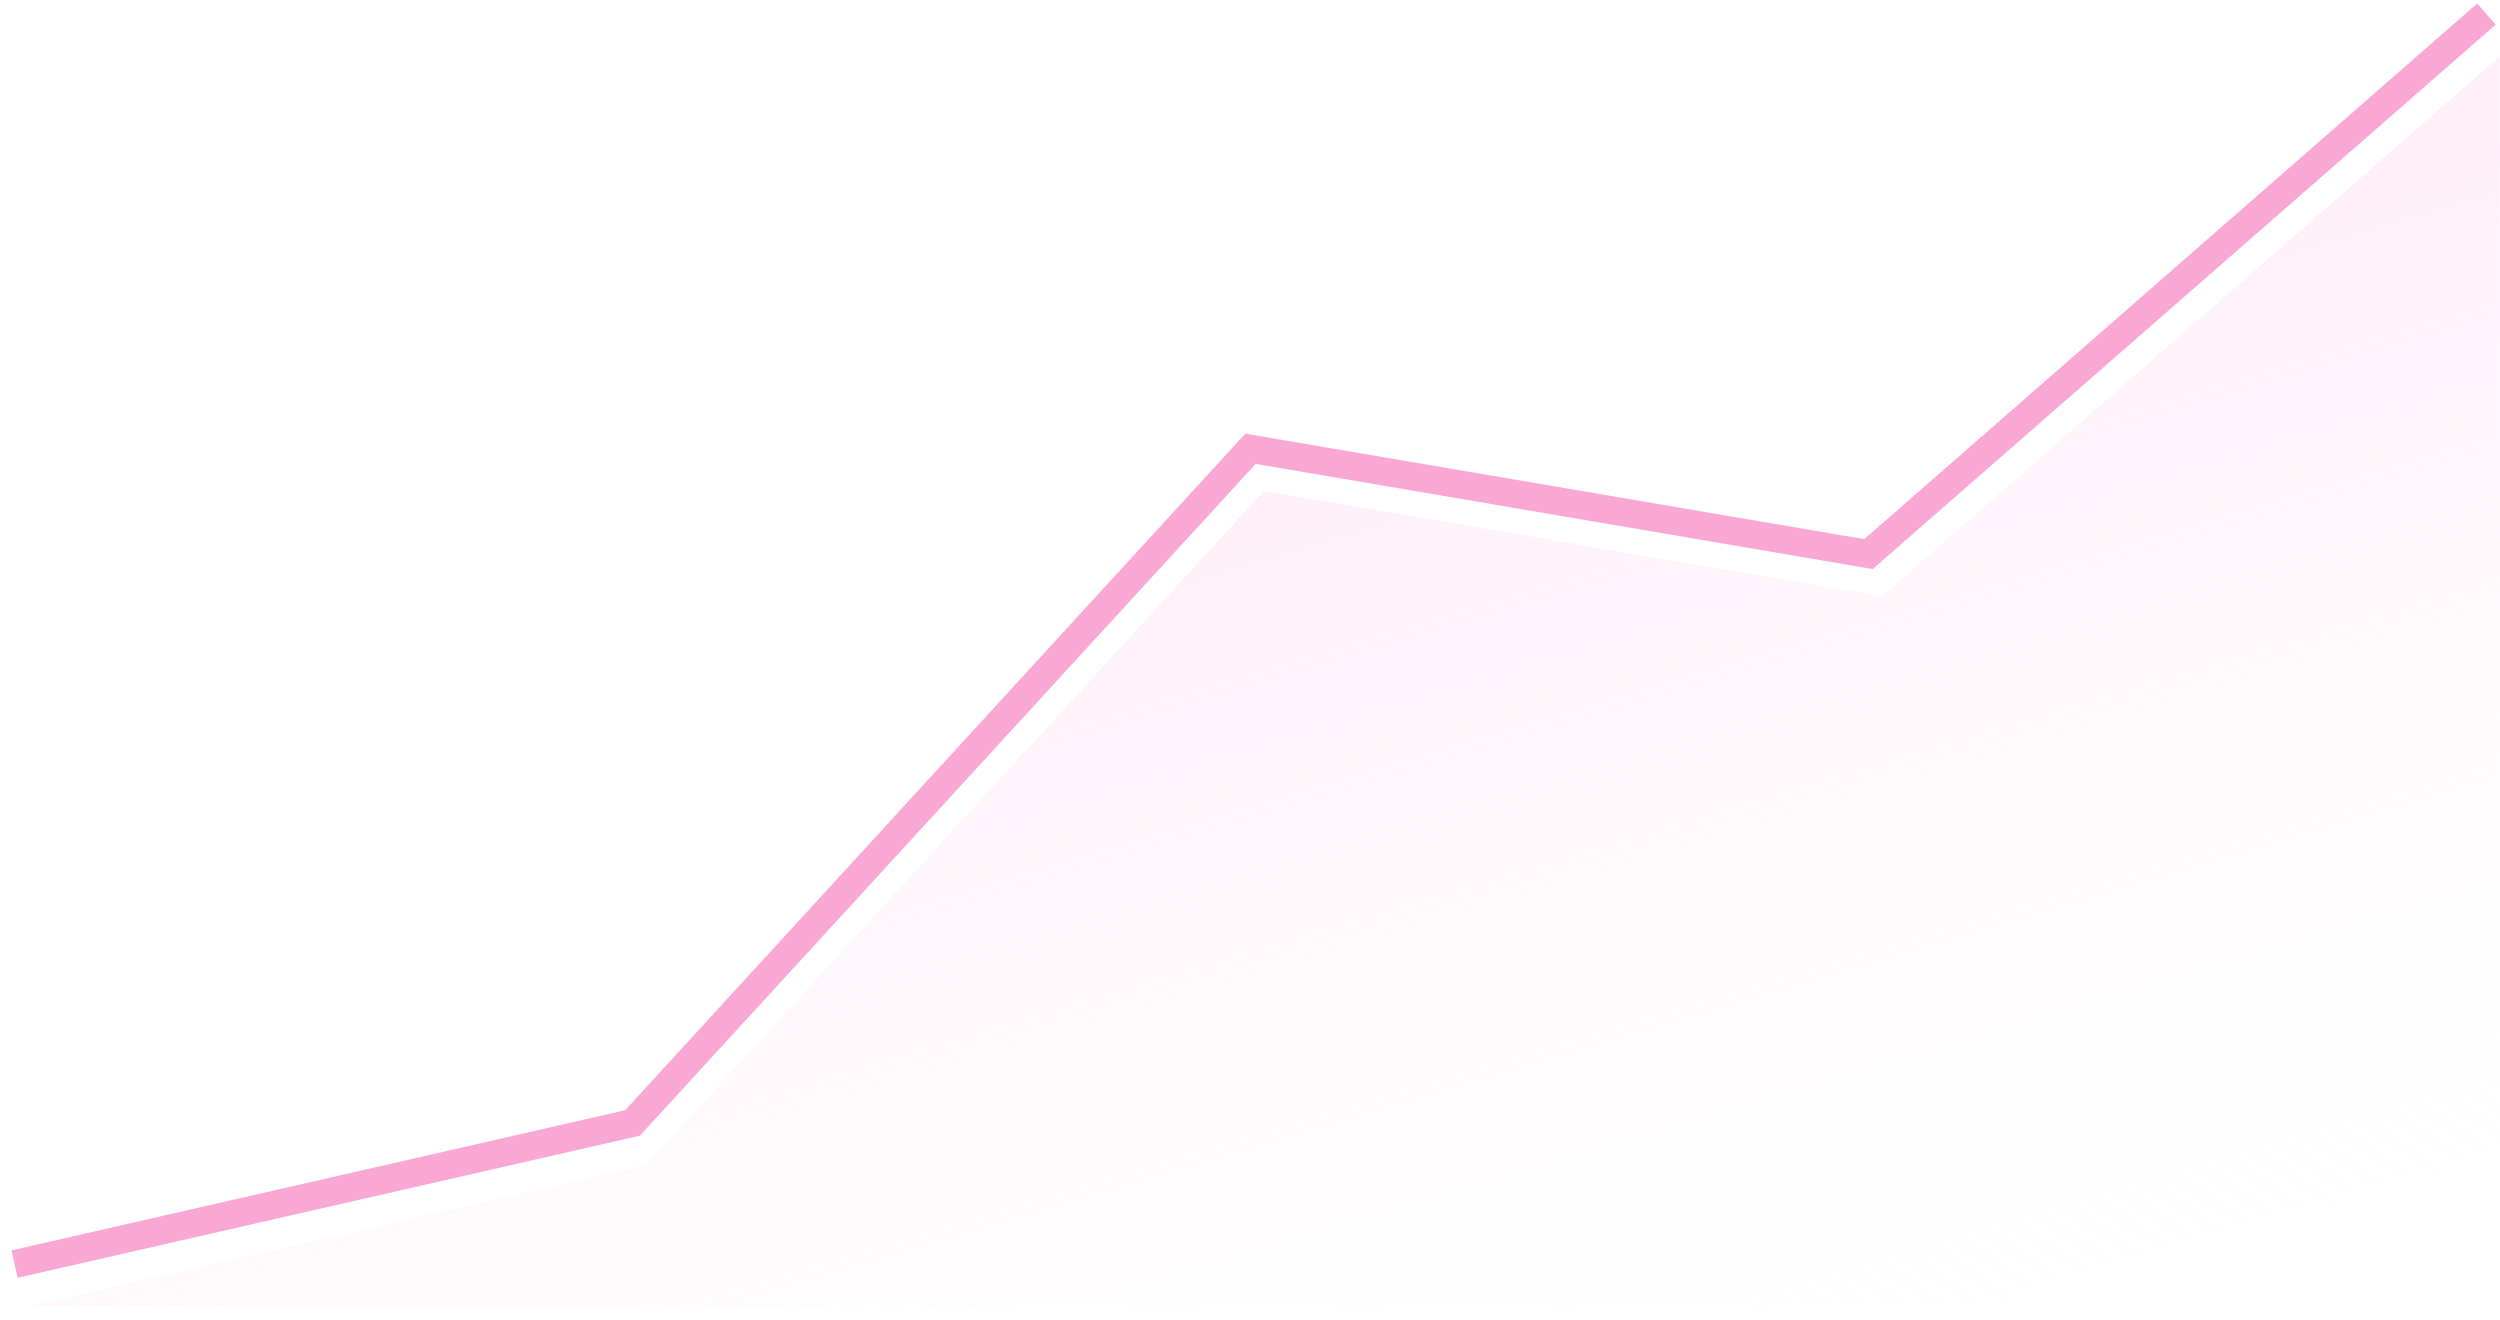 <svg width="178" height="94" viewBox="0 0 178 94" fill="none" xmlns="http://www.w3.org/2000/svg">
<path d="M45.987 82.954L1.987 93.003H177.985V4.003L133.986 42.453L89.986 34.953L45.987 82.954Z" fill="url(#paint0_linear_11_1320)" fill-opacity="0.4"/>
<path d="M1.036 90.003L45.035 79.954L89.035 31.953L133.034 39.453L177.034 1.003" stroke="#F9A8D4" stroke-width="2"/>
<defs>
<linearGradient id="paint0_linear_11_1320" x1="84.95" y1="37.5" x2="114.676" y2="137.221" gradientUnits="userSpaceOnUse">
<stop stop-color="#FFD8ED"/>
<stop offset="0.752" stop-color="white" stop-opacity="0"/>
</linearGradient>
</defs>
</svg>
